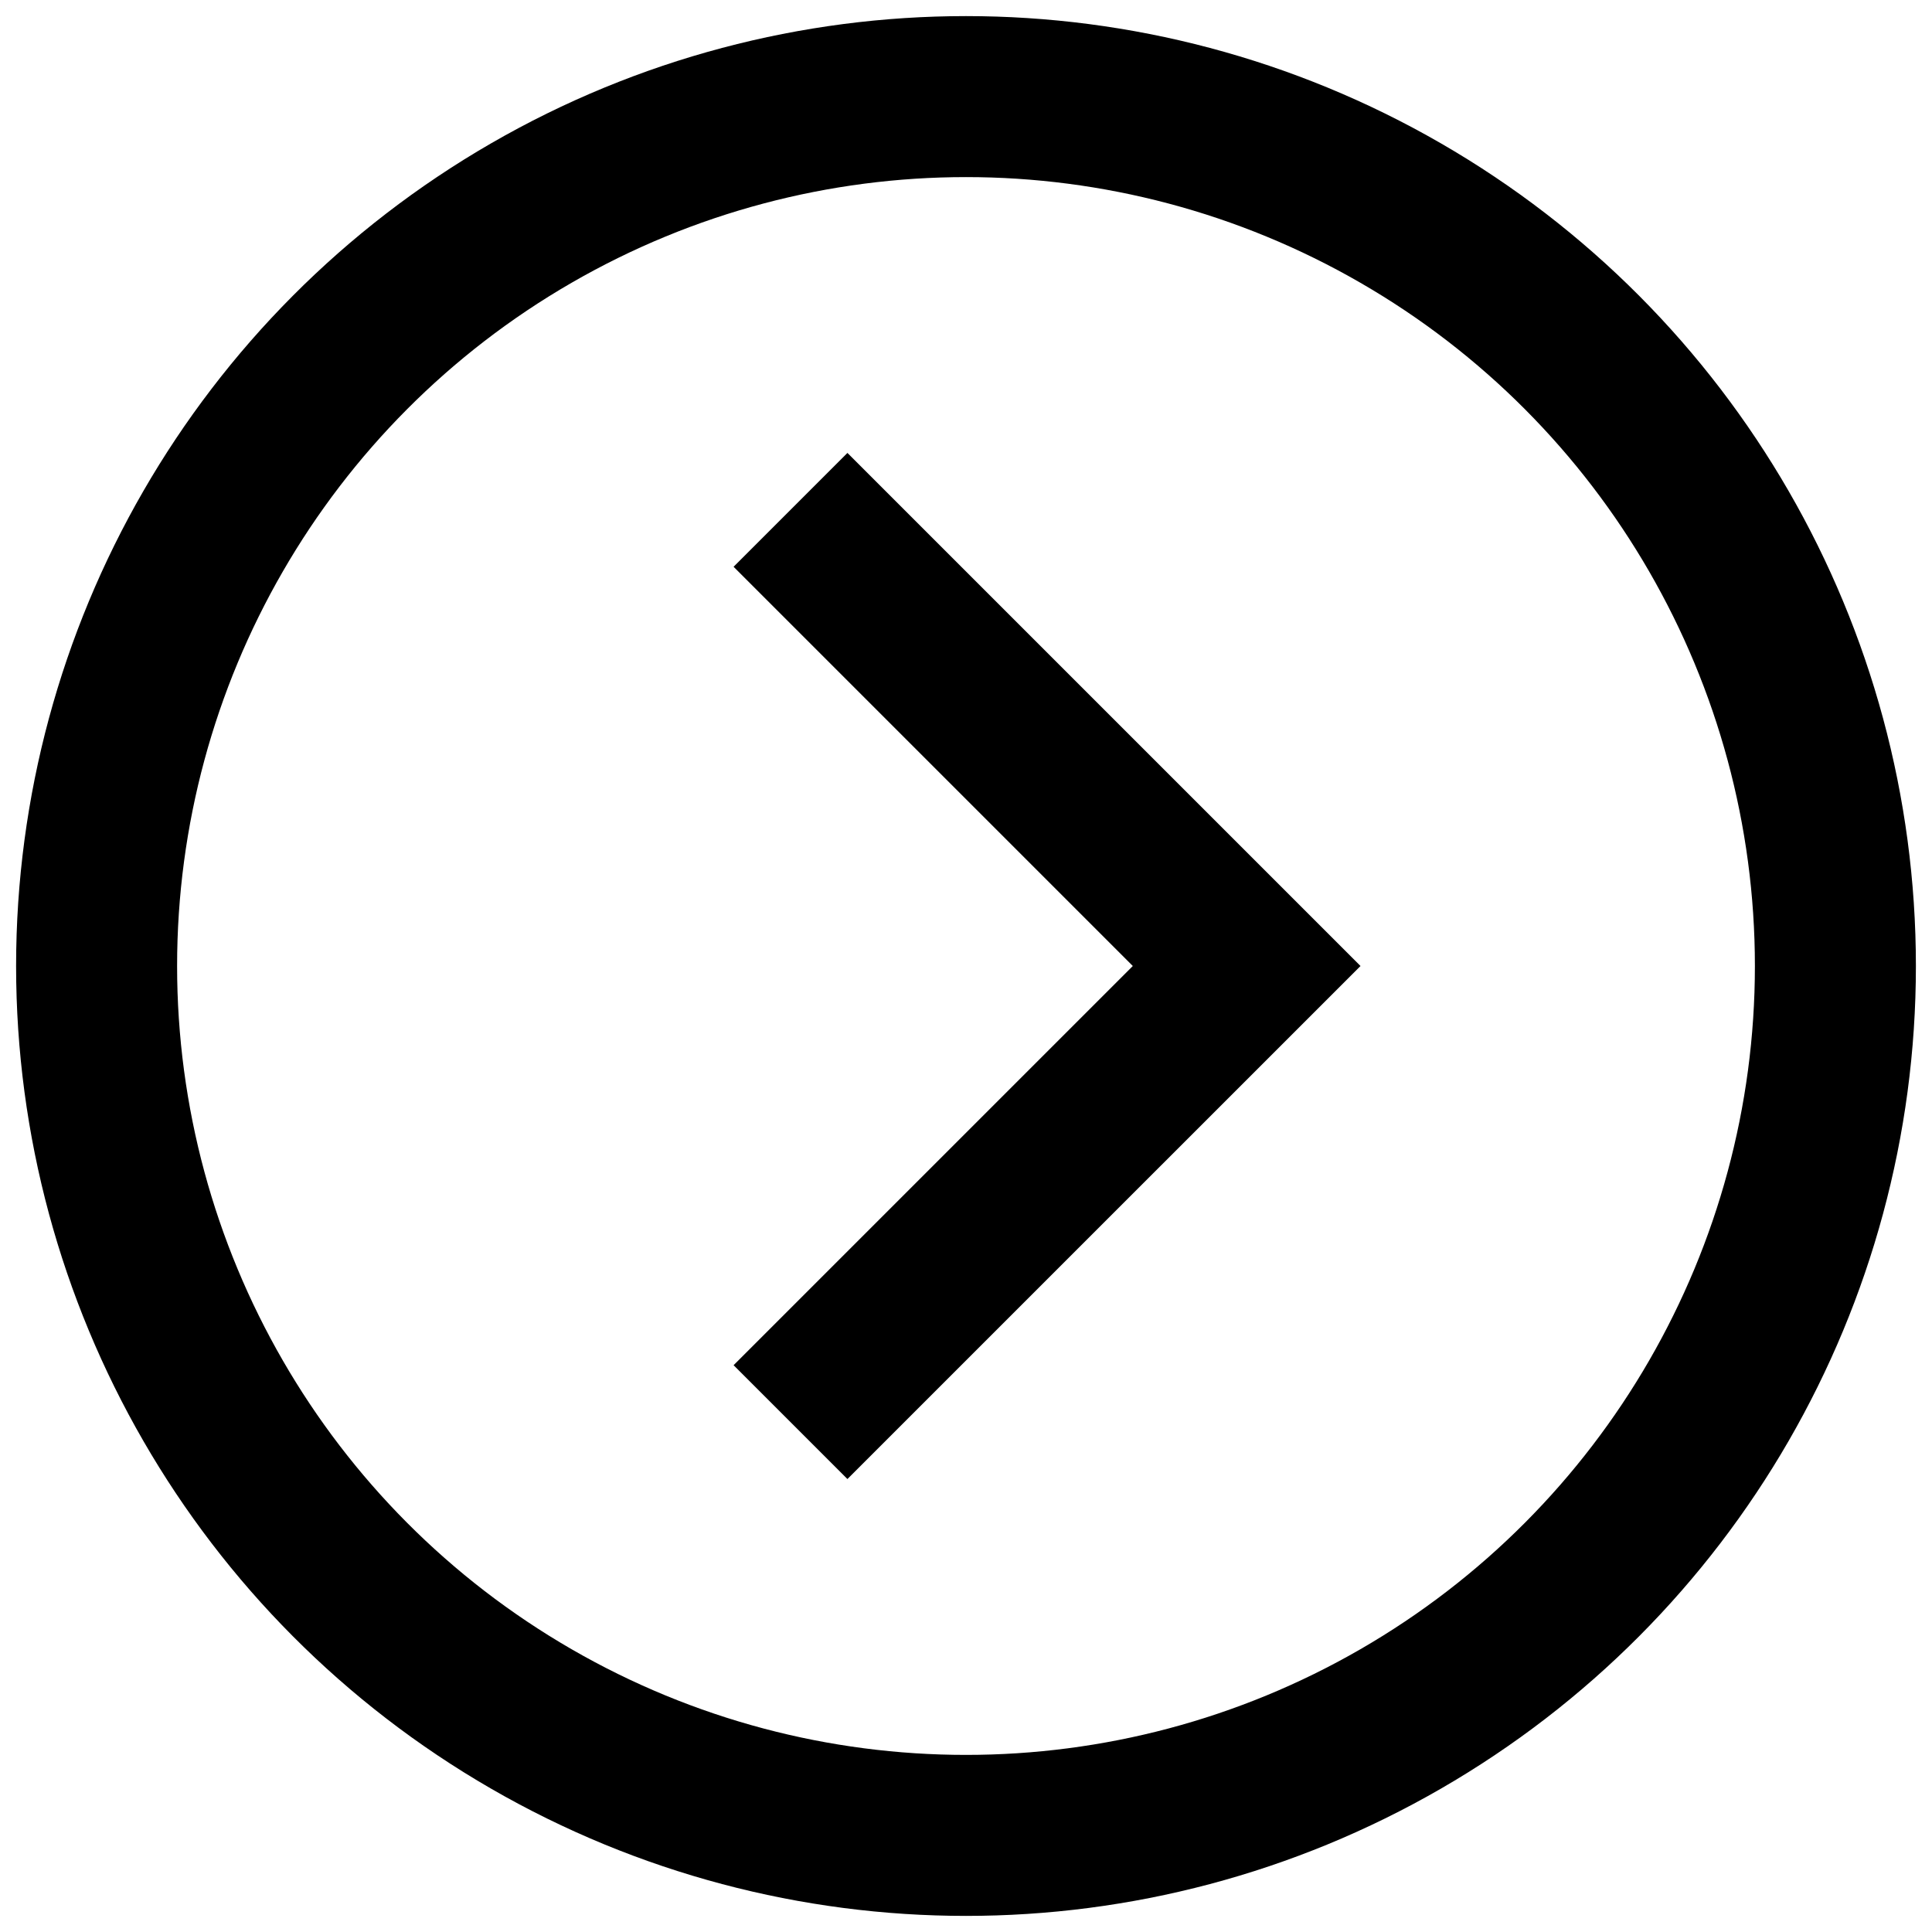 <svg version="1.1" xmlns="http://www.w3.org/2000/svg" xmlns:xlink="http://www.w3.org/1999/xlink" x="0px" y="0px" width="60px" height="60px" viewBox="0 0 60 60" enable-background="new 0 0 60 60" xml:space="preserve"><circle fill="none" stroke="#000000" stroke-width="5" stroke-miterlimit="10" cx="30" cy="30" r="27"/><polyline fill="none" stroke="#000000" stroke-width="5" stroke-miterlimit="10" points="24.55 44.165 38.716 30 24.55 15.834 "/></svg>